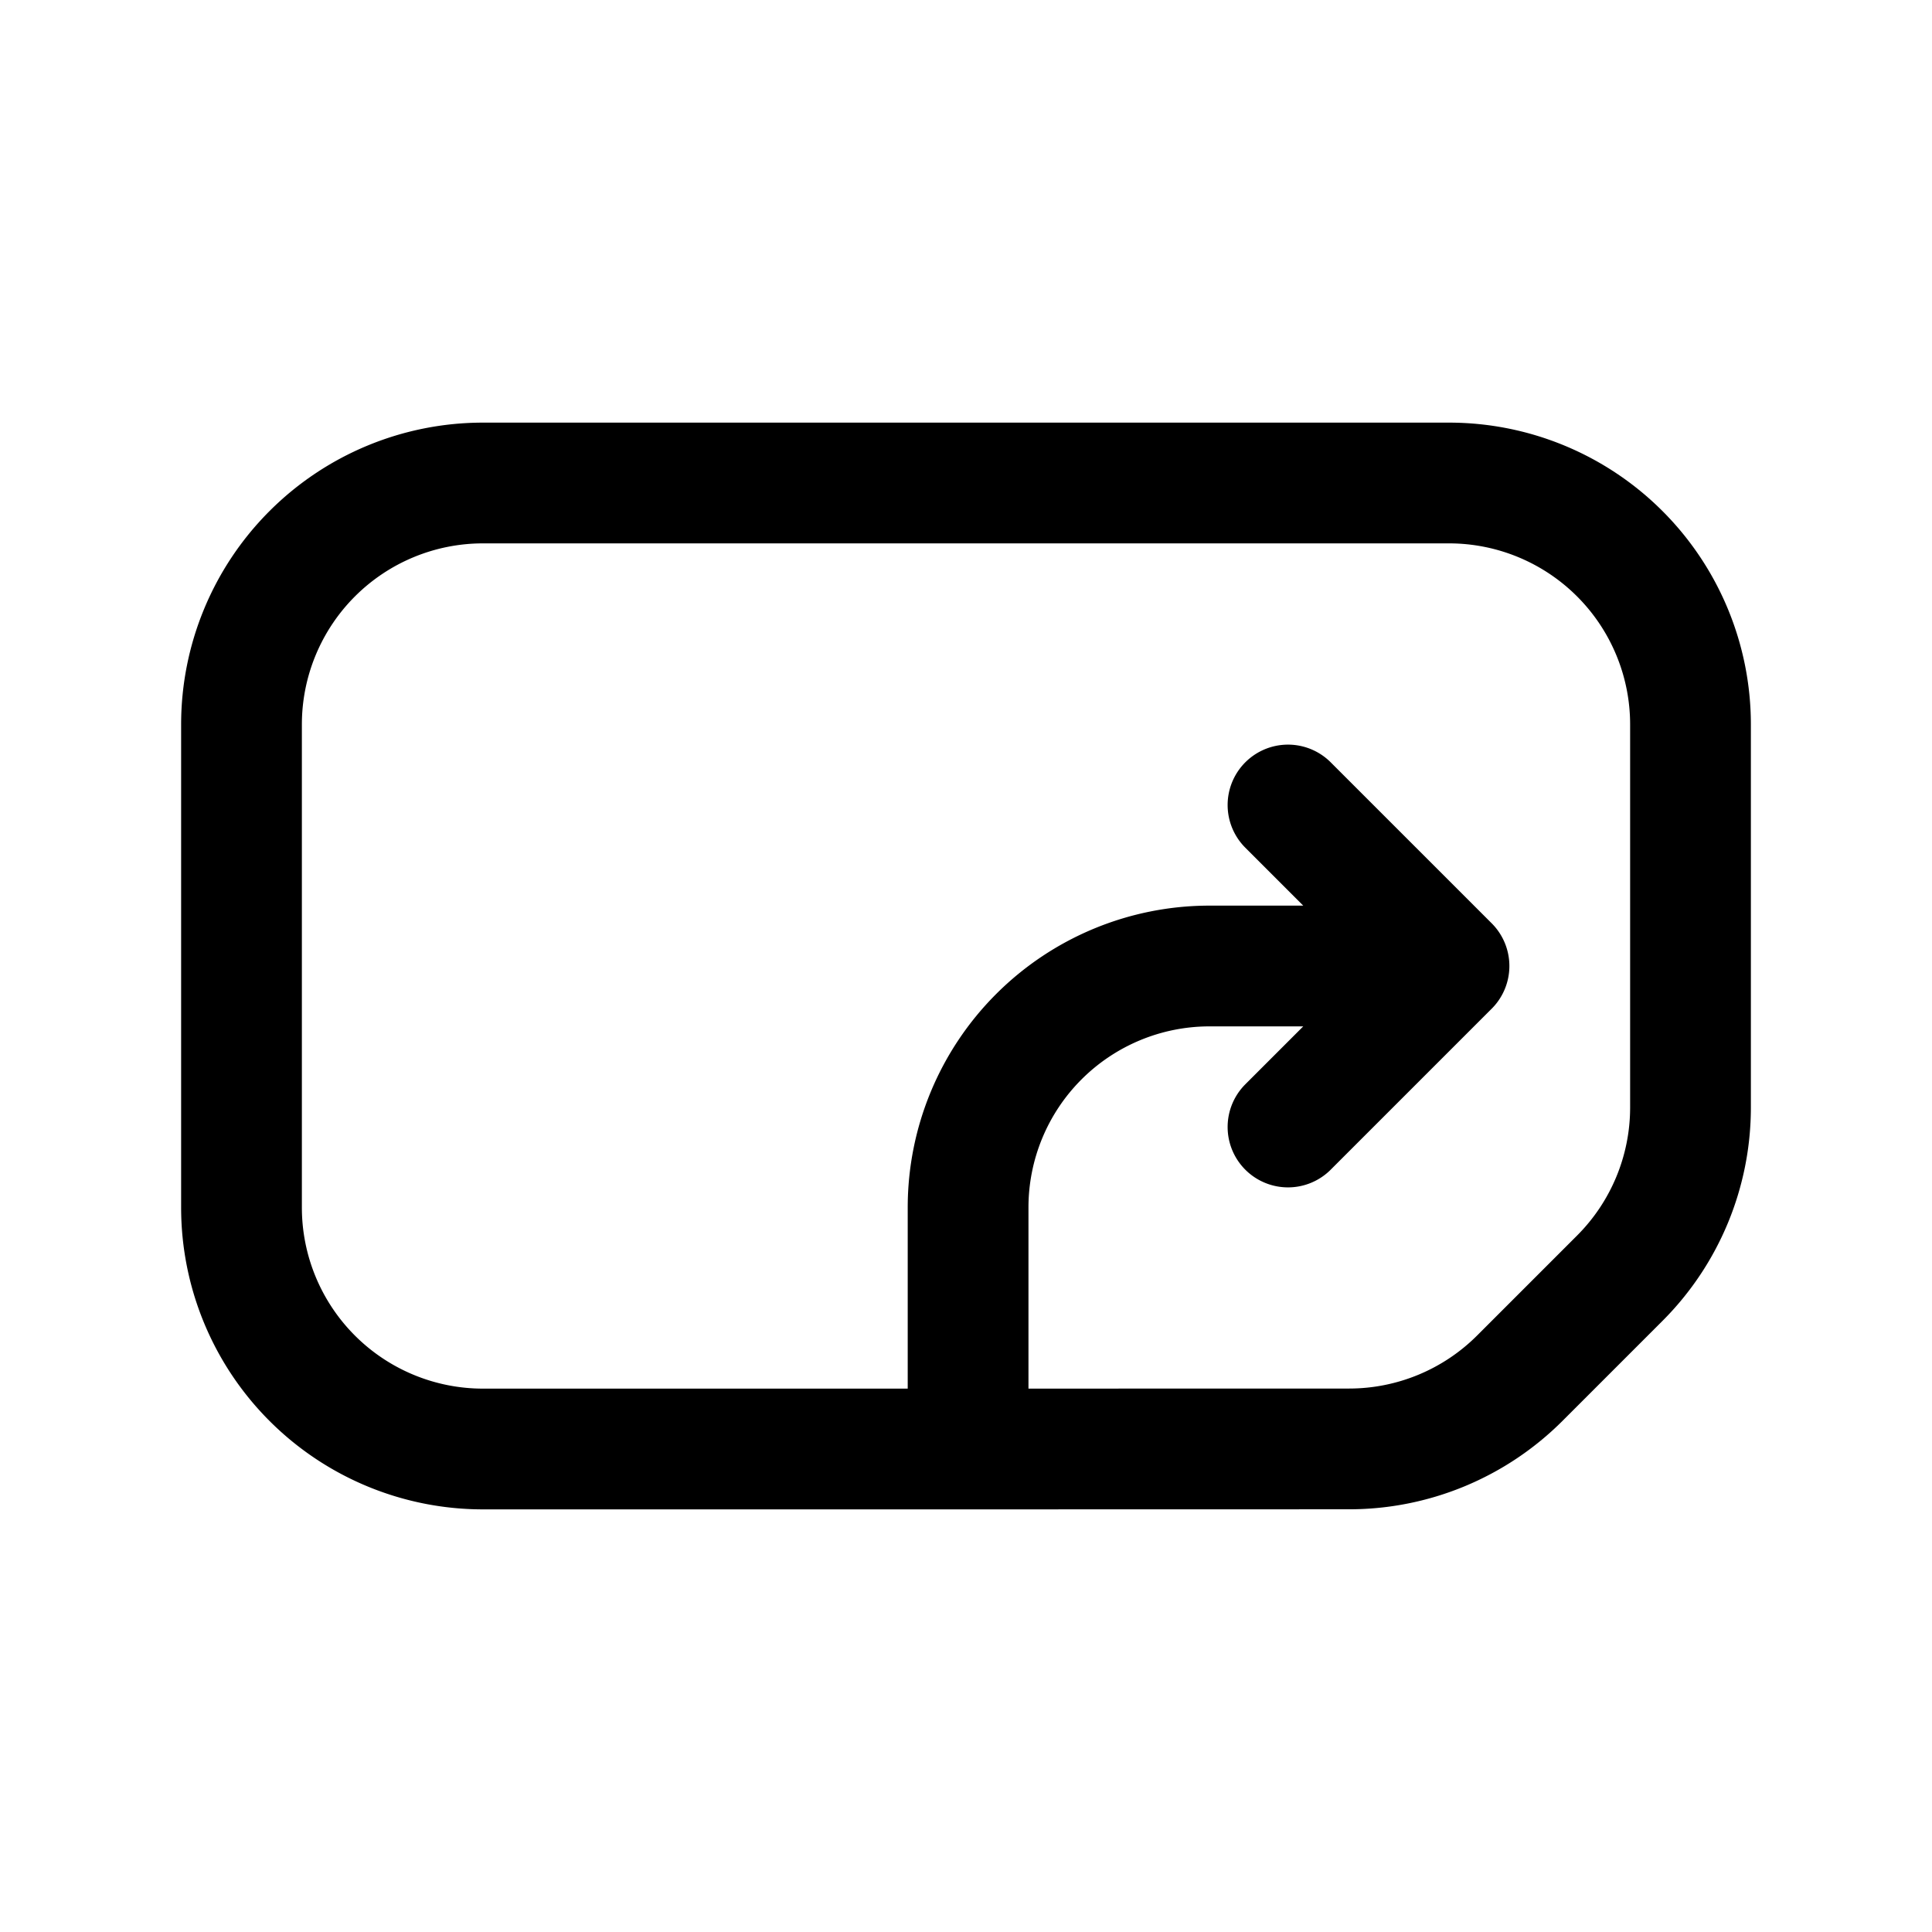 <svg id="deprovisionSim" xmlns="http://www.w3.org/2000/svg" fill="none" viewBox="0 0 24 24"><path stroke="currentColor" stroke-linecap="round" stroke-linejoin="round" stroke-width="1.5" d="M18 12h-2.974a3 3 0 0 0-3 3v3M18 12l-2-2m2 2-2 2m-3.974 4H6a3 3 0 0 1-3-3V9a3 3 0 0 1 3-3h12a3 3 0 0 1 3 3v4.757a3 3 0 0 1-.879 2.122L18.88 17.12a3 3 0 0 1-2.122.879z" /></svg>
